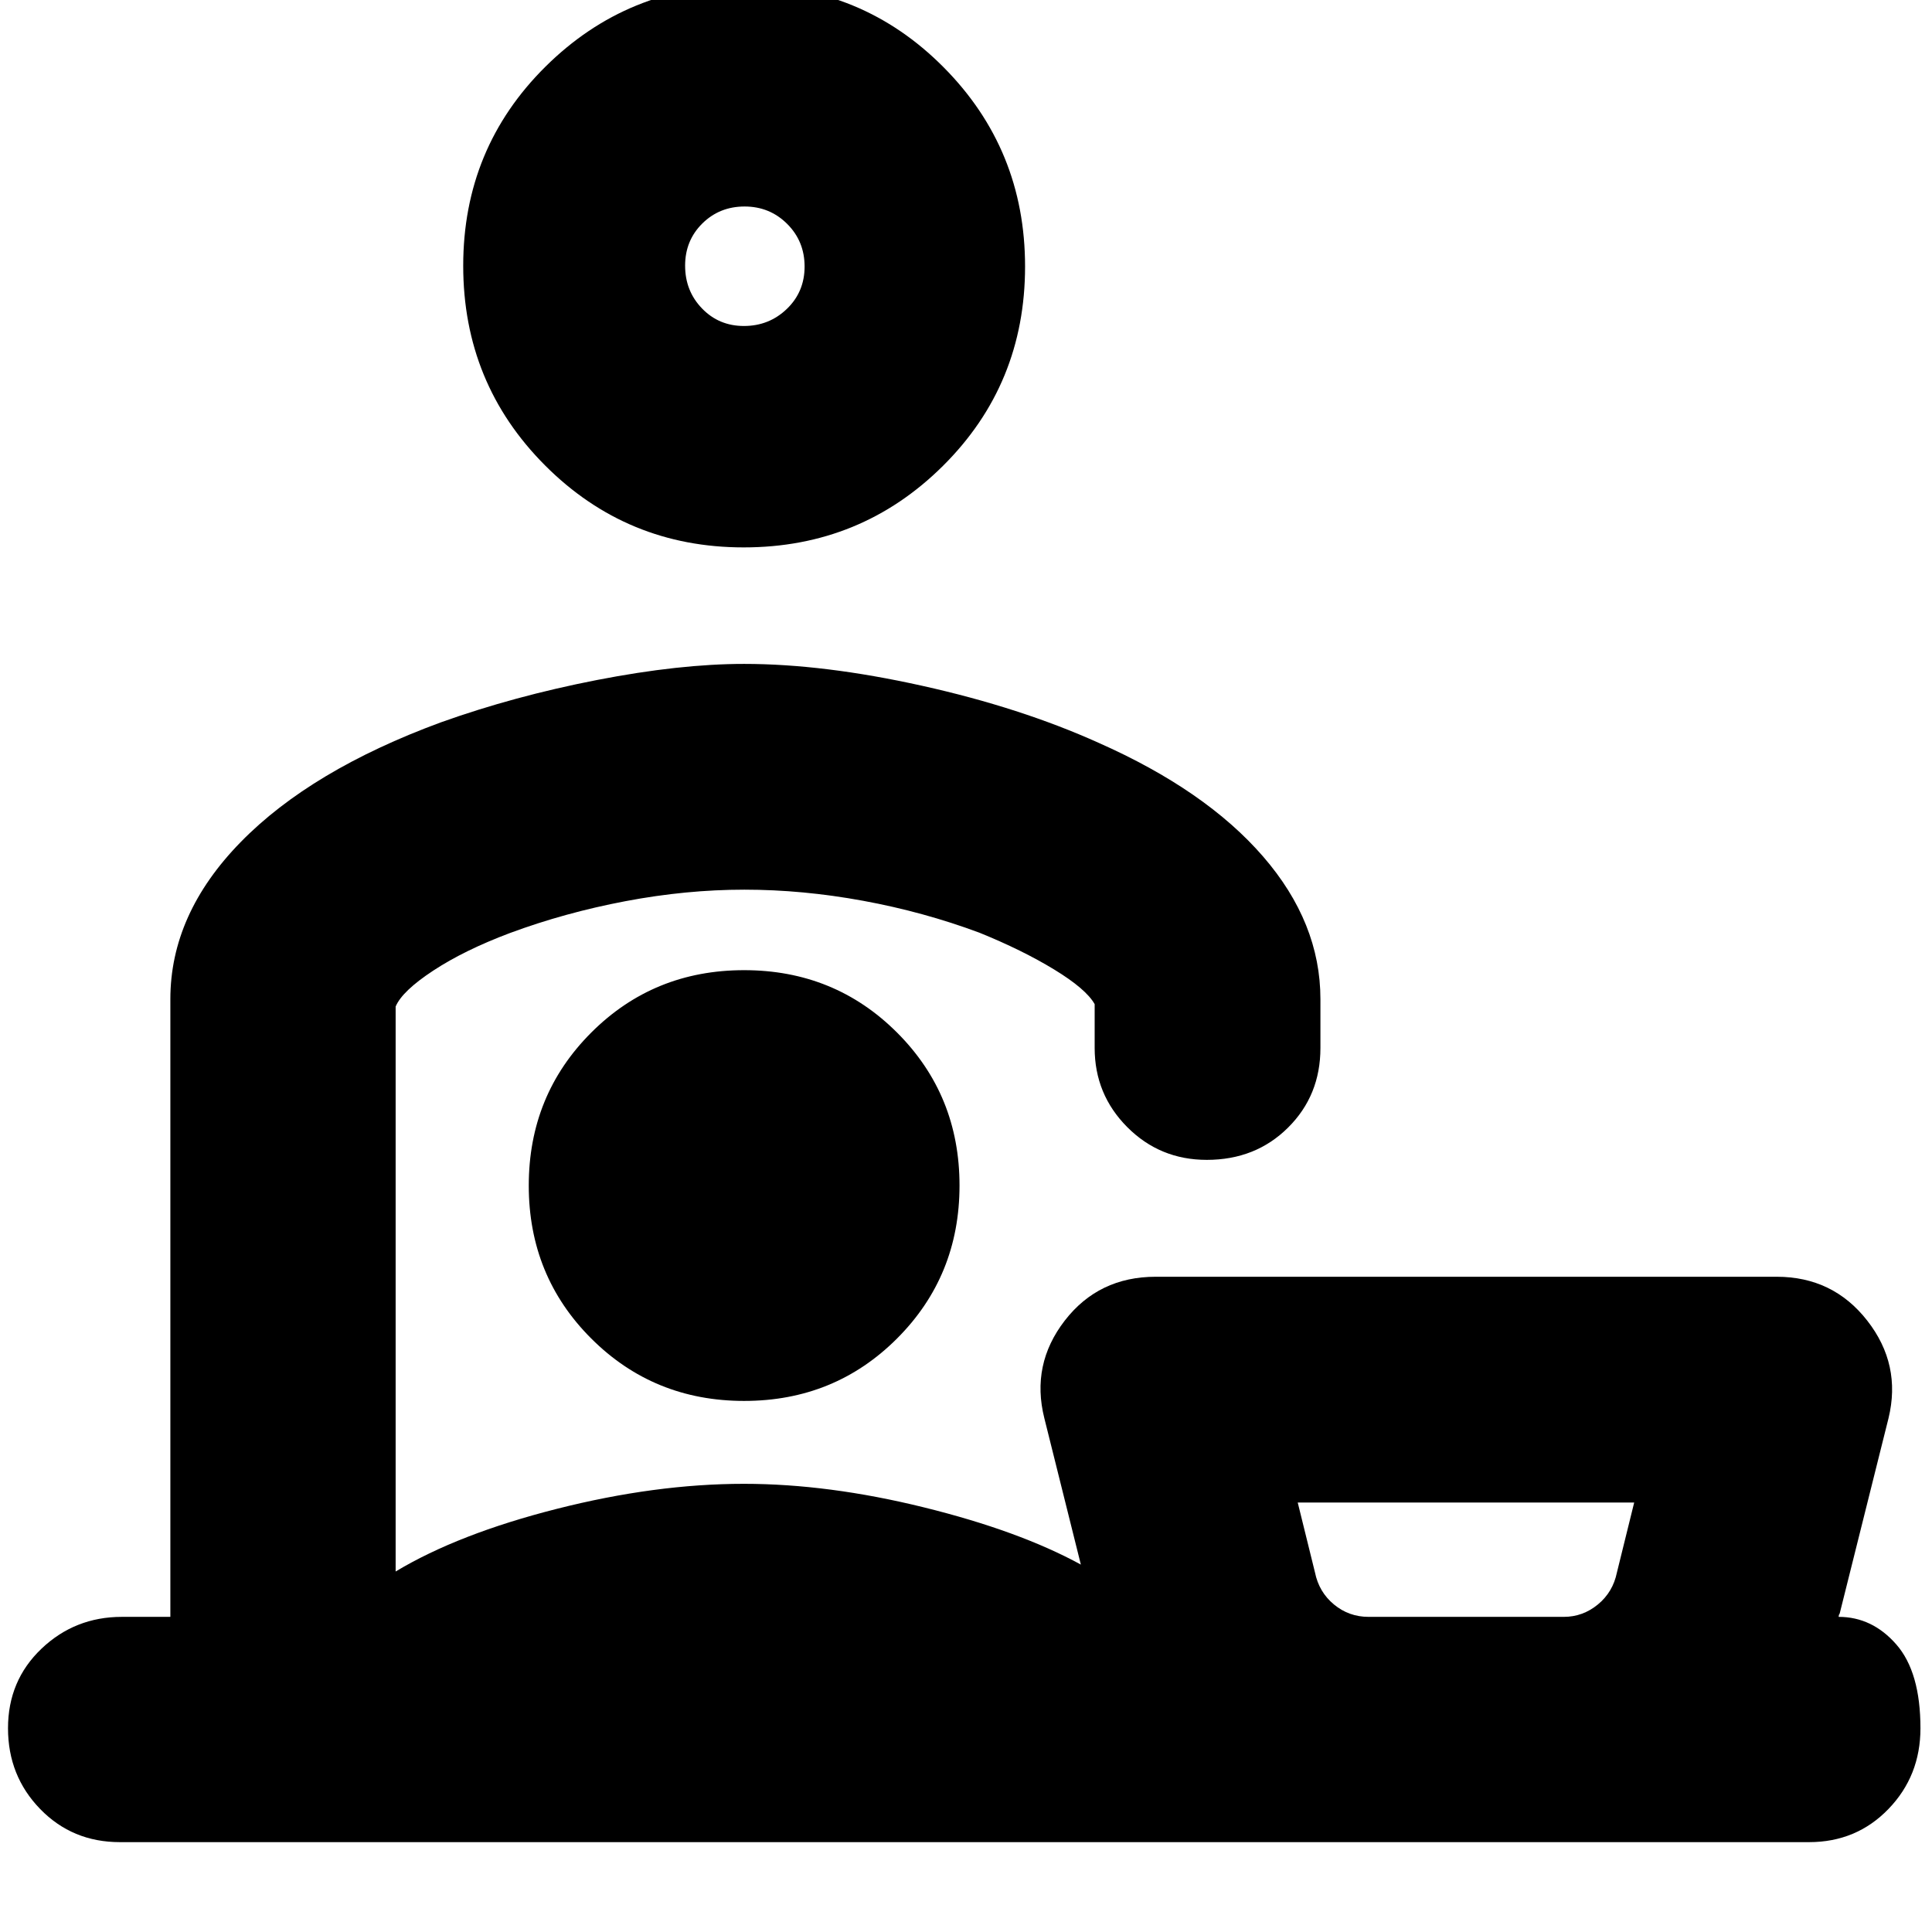<svg xmlns="http://www.w3.org/2000/svg" height="24" viewBox="0 -960 960 960" width="24"><path d="M680.04-156.59h97q9.46 0 16.94-6.16t9.46-15.9l8.58-34.76H644.83l8.58 34.76q1.98 9.74 9.42 15.9 7.44 6.16 17.21 6.16ZM369.53-688q-58.06 0-98.71-40.76-40.65-40.76-40.65-99.18 0-58.42 40.88-98.95 40.89-40.52 99.07-40.52 58.18 0 98.7 40.78 40.53 40.78 40.53 99.04 0 58.54-40.78 99.06Q427.78-688 369.53-688Zm.12-110.02q12.52 0 21.34-8.49 8.81-8.49 8.81-21.05 0-12.55-8.66-21.19-8.67-8.64-21.15-8.64-12.48 0-21.02 8.45T340.43-828q0 12.59 8.41 21.28 8.4 8.7 20.81 8.7ZM59.57-44.65q-23.63 0-39.61-16.46T3.98-101.25q0-23.68 16.62-39.51 16.63-15.83 39.97-15.83h24.08v-306.93q0-42.33 34.96-78.07 34.95-35.74 99.43-59.47 36.48-13.05 77.6-21.05t73.12-8q39.56 0 88.45 10.87 48.88 10.86 87.66 28.33 53.25 23.59 81.74 56.49 28.5 32.89 28.5 70.9v24.26q0 23.62-16.12 39.6-16.12 15.99-40.35 15.99-23.29 0-39.5-16.26t-16.21-39.37v-21.74q-4.23-7.53-20.09-17.2-15.86-9.67-37.23-18.33-27.72-10.32-57.76-15.84-30.05-5.52-58.97-5.52-28.92 0-59.05 5.71-30.13 5.71-57.48 15.85-22.56 8.48-38.04 18.64t-18.72 17.88v280.72q31.15-18.72 80.11-31.14 48.96-12.43 92.96-12.43 42.04 0 89.38 11.69 47.35 11.68 78.03 28.44l-18.14-72.71q-6.71-26.72 10.14-48.52 16.85-21.79 45.21-21.79H882.8q28.02 0 45.04 21.82 17.03 21.81 10.55 48.49l-24.28 97.13q-.33.34-.38.72-.05.38-.14.84 16.71 0 28.69 13.72t11.98 41.63q0 23.67-15.91 40.13t-39.44 16.46H59.57ZM371-348.15Zm-1.22 84.26q44.96 0 75.98-31.04 31.02-31.05 31.02-76.01 0-44.96-31.04-75.98-31.04-31.01-76-31.01t-75.98 31.04q-31.02 31.04-31.02 76t31.04 75.98q31.05 31.02 76 31.02Zm359.26 107.3ZM370-827.83Z"/></svg>